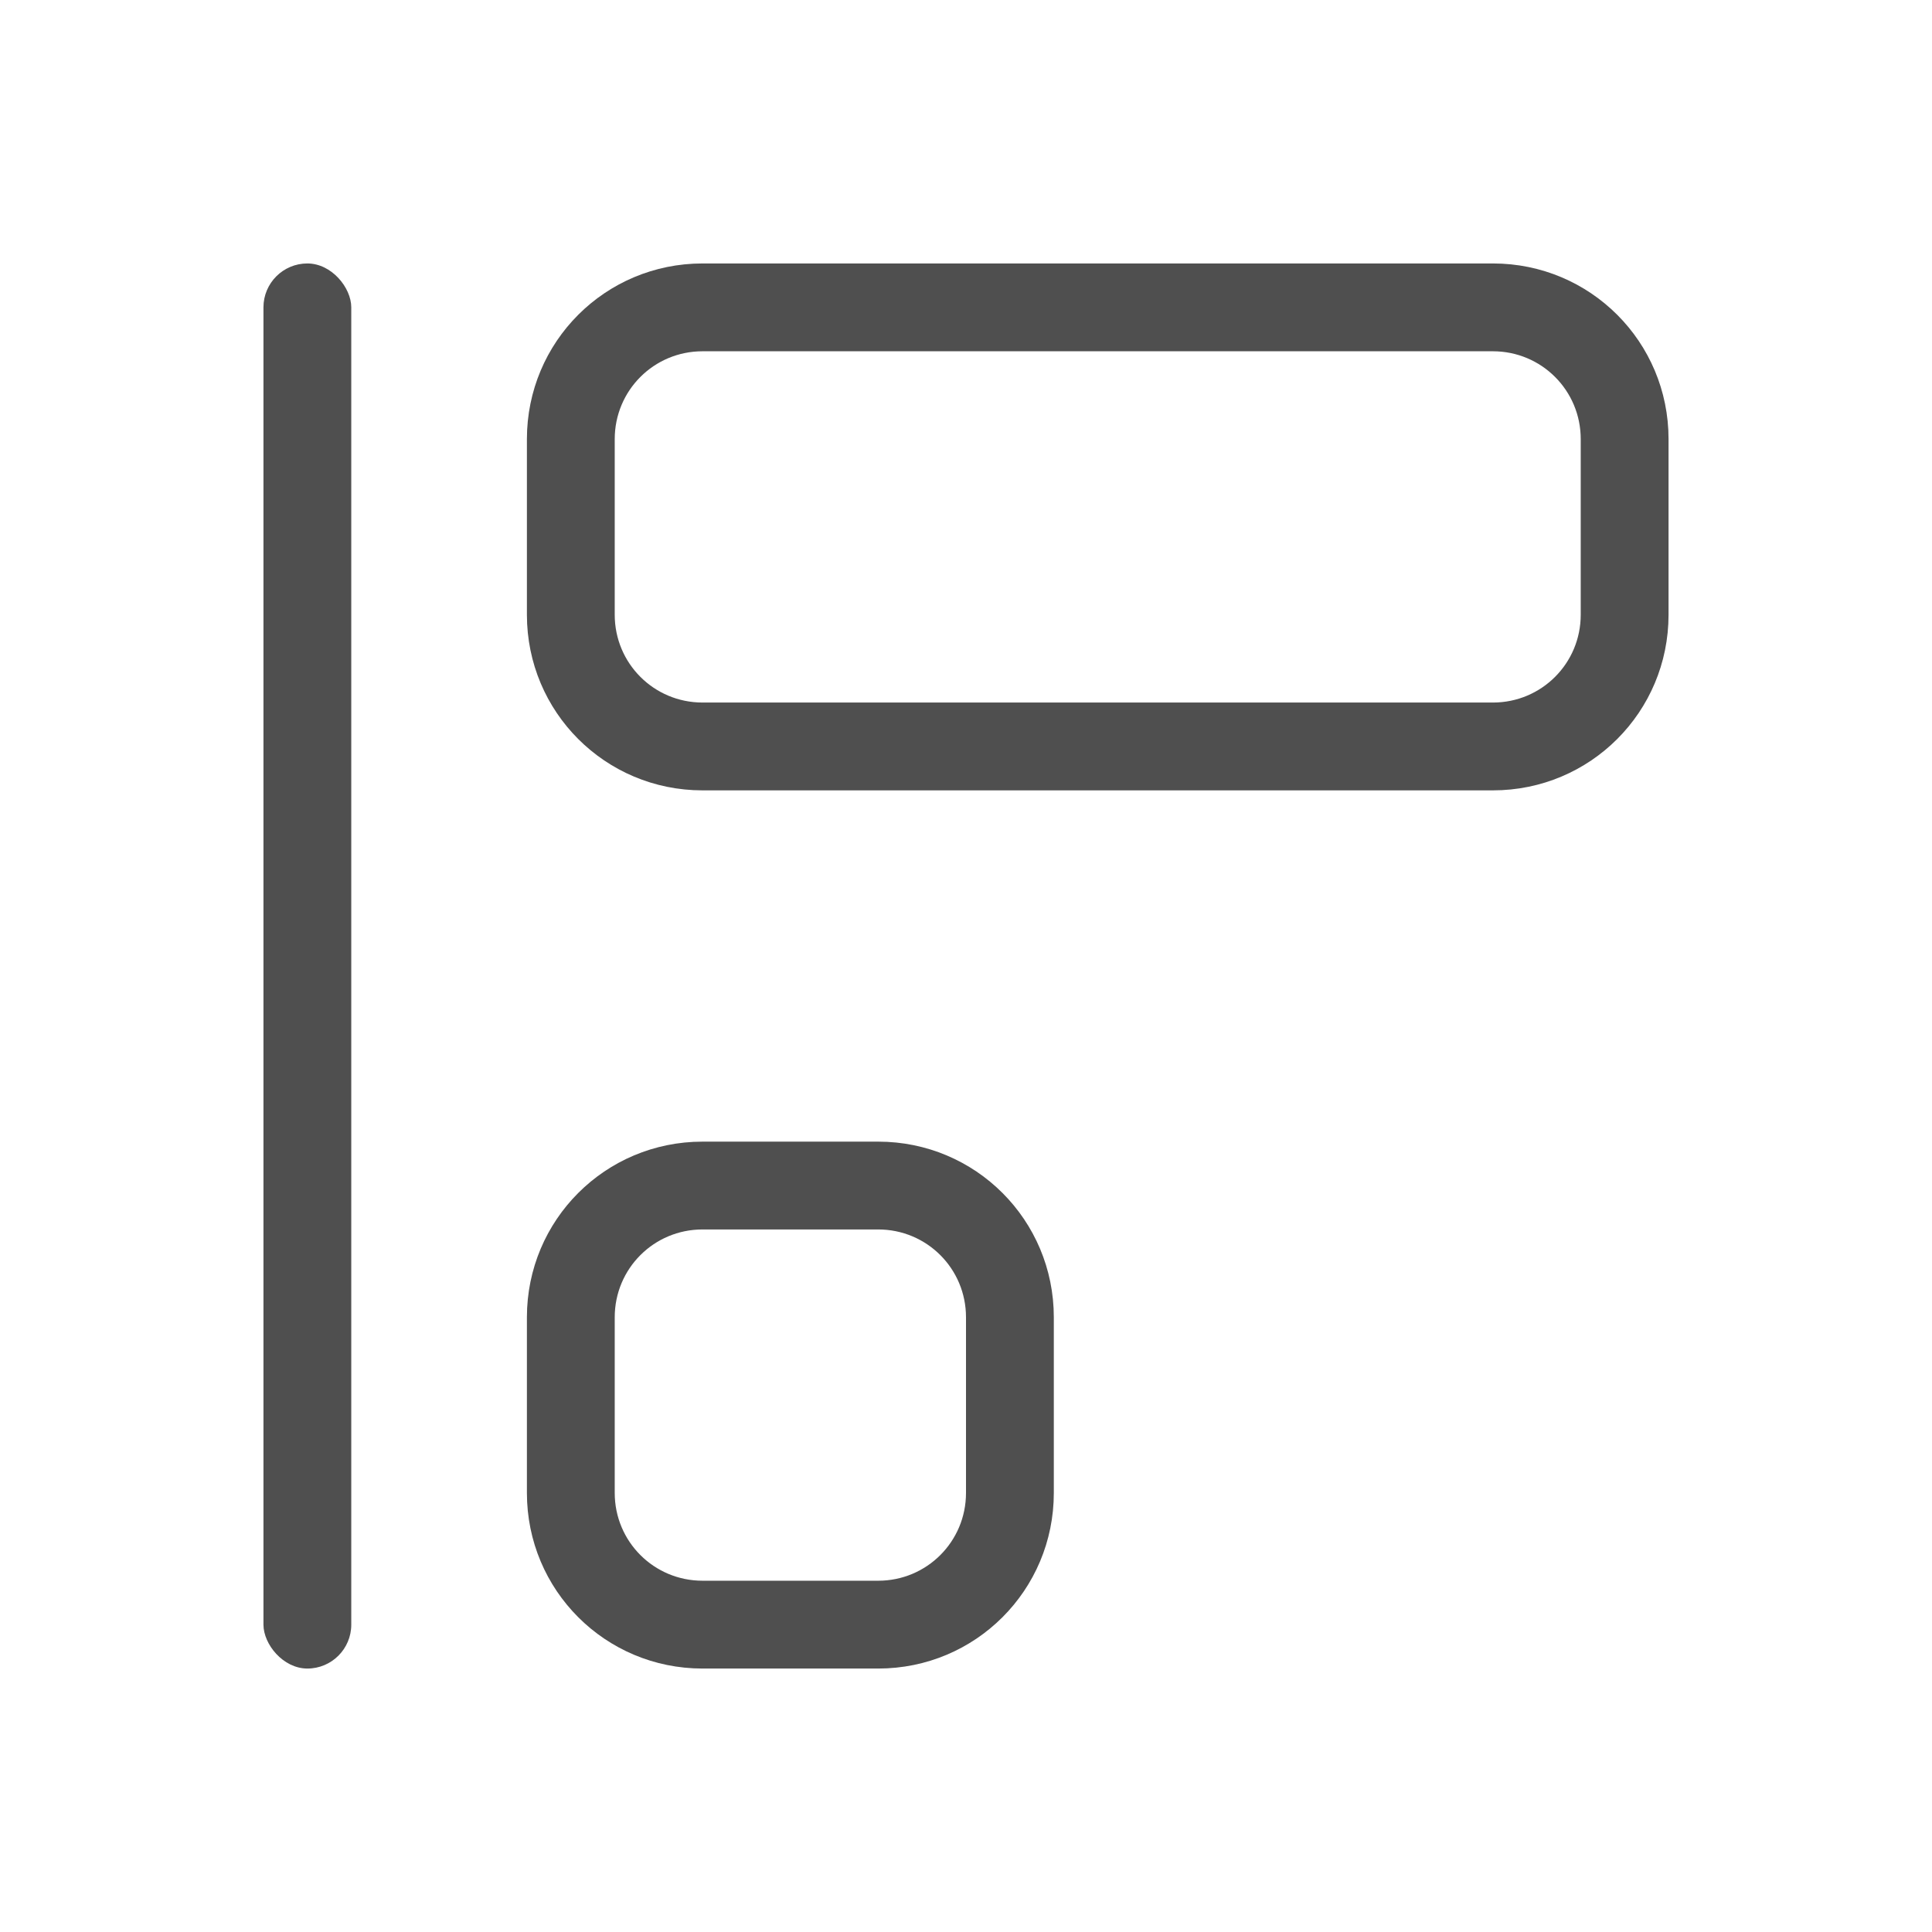 <svg xmlns="http://www.w3.org/2000/svg" width="22" height="22">
    <defs>
        <style id="current-color-scheme" type="text/css">
            .ColorScheme-Text{color:#050505;opacity:.7}
        </style>
    </defs>
    <path fill="currentColor" d="M8 3c-1.108 0-2 .892-2 2v2c0 1.108.892 2 2 2h9c1.108 0 2-.892 2-2V5c0-1.108-.892-2-2-2zm0 1h9c.554 0 1 .446 1 1v2c0 .554-.446 1-1 1H8c-.554 0-1-.446-1-1V5c0-.554.446-1 1-1zM8 13c-1.108 0-2 .892-2 2v2c0 1.108.892 2 2 2h2c1.108 0 2-.892 2-2v-2c0-1.108-.892-2-2-2zm0 1h2c.554 0 1 .446 1 1v2c0 .554-.446 1-1 1H8c-.554 0-1-.446-1-1v-2c0-.554.446-1 1-1z" class="ColorScheme-Text"/>
    <rect width="1" height="16" x="3" y="3" fill="currentColor" class="ColorScheme-Text" rx=".5" ry=".5"/>
</svg>
